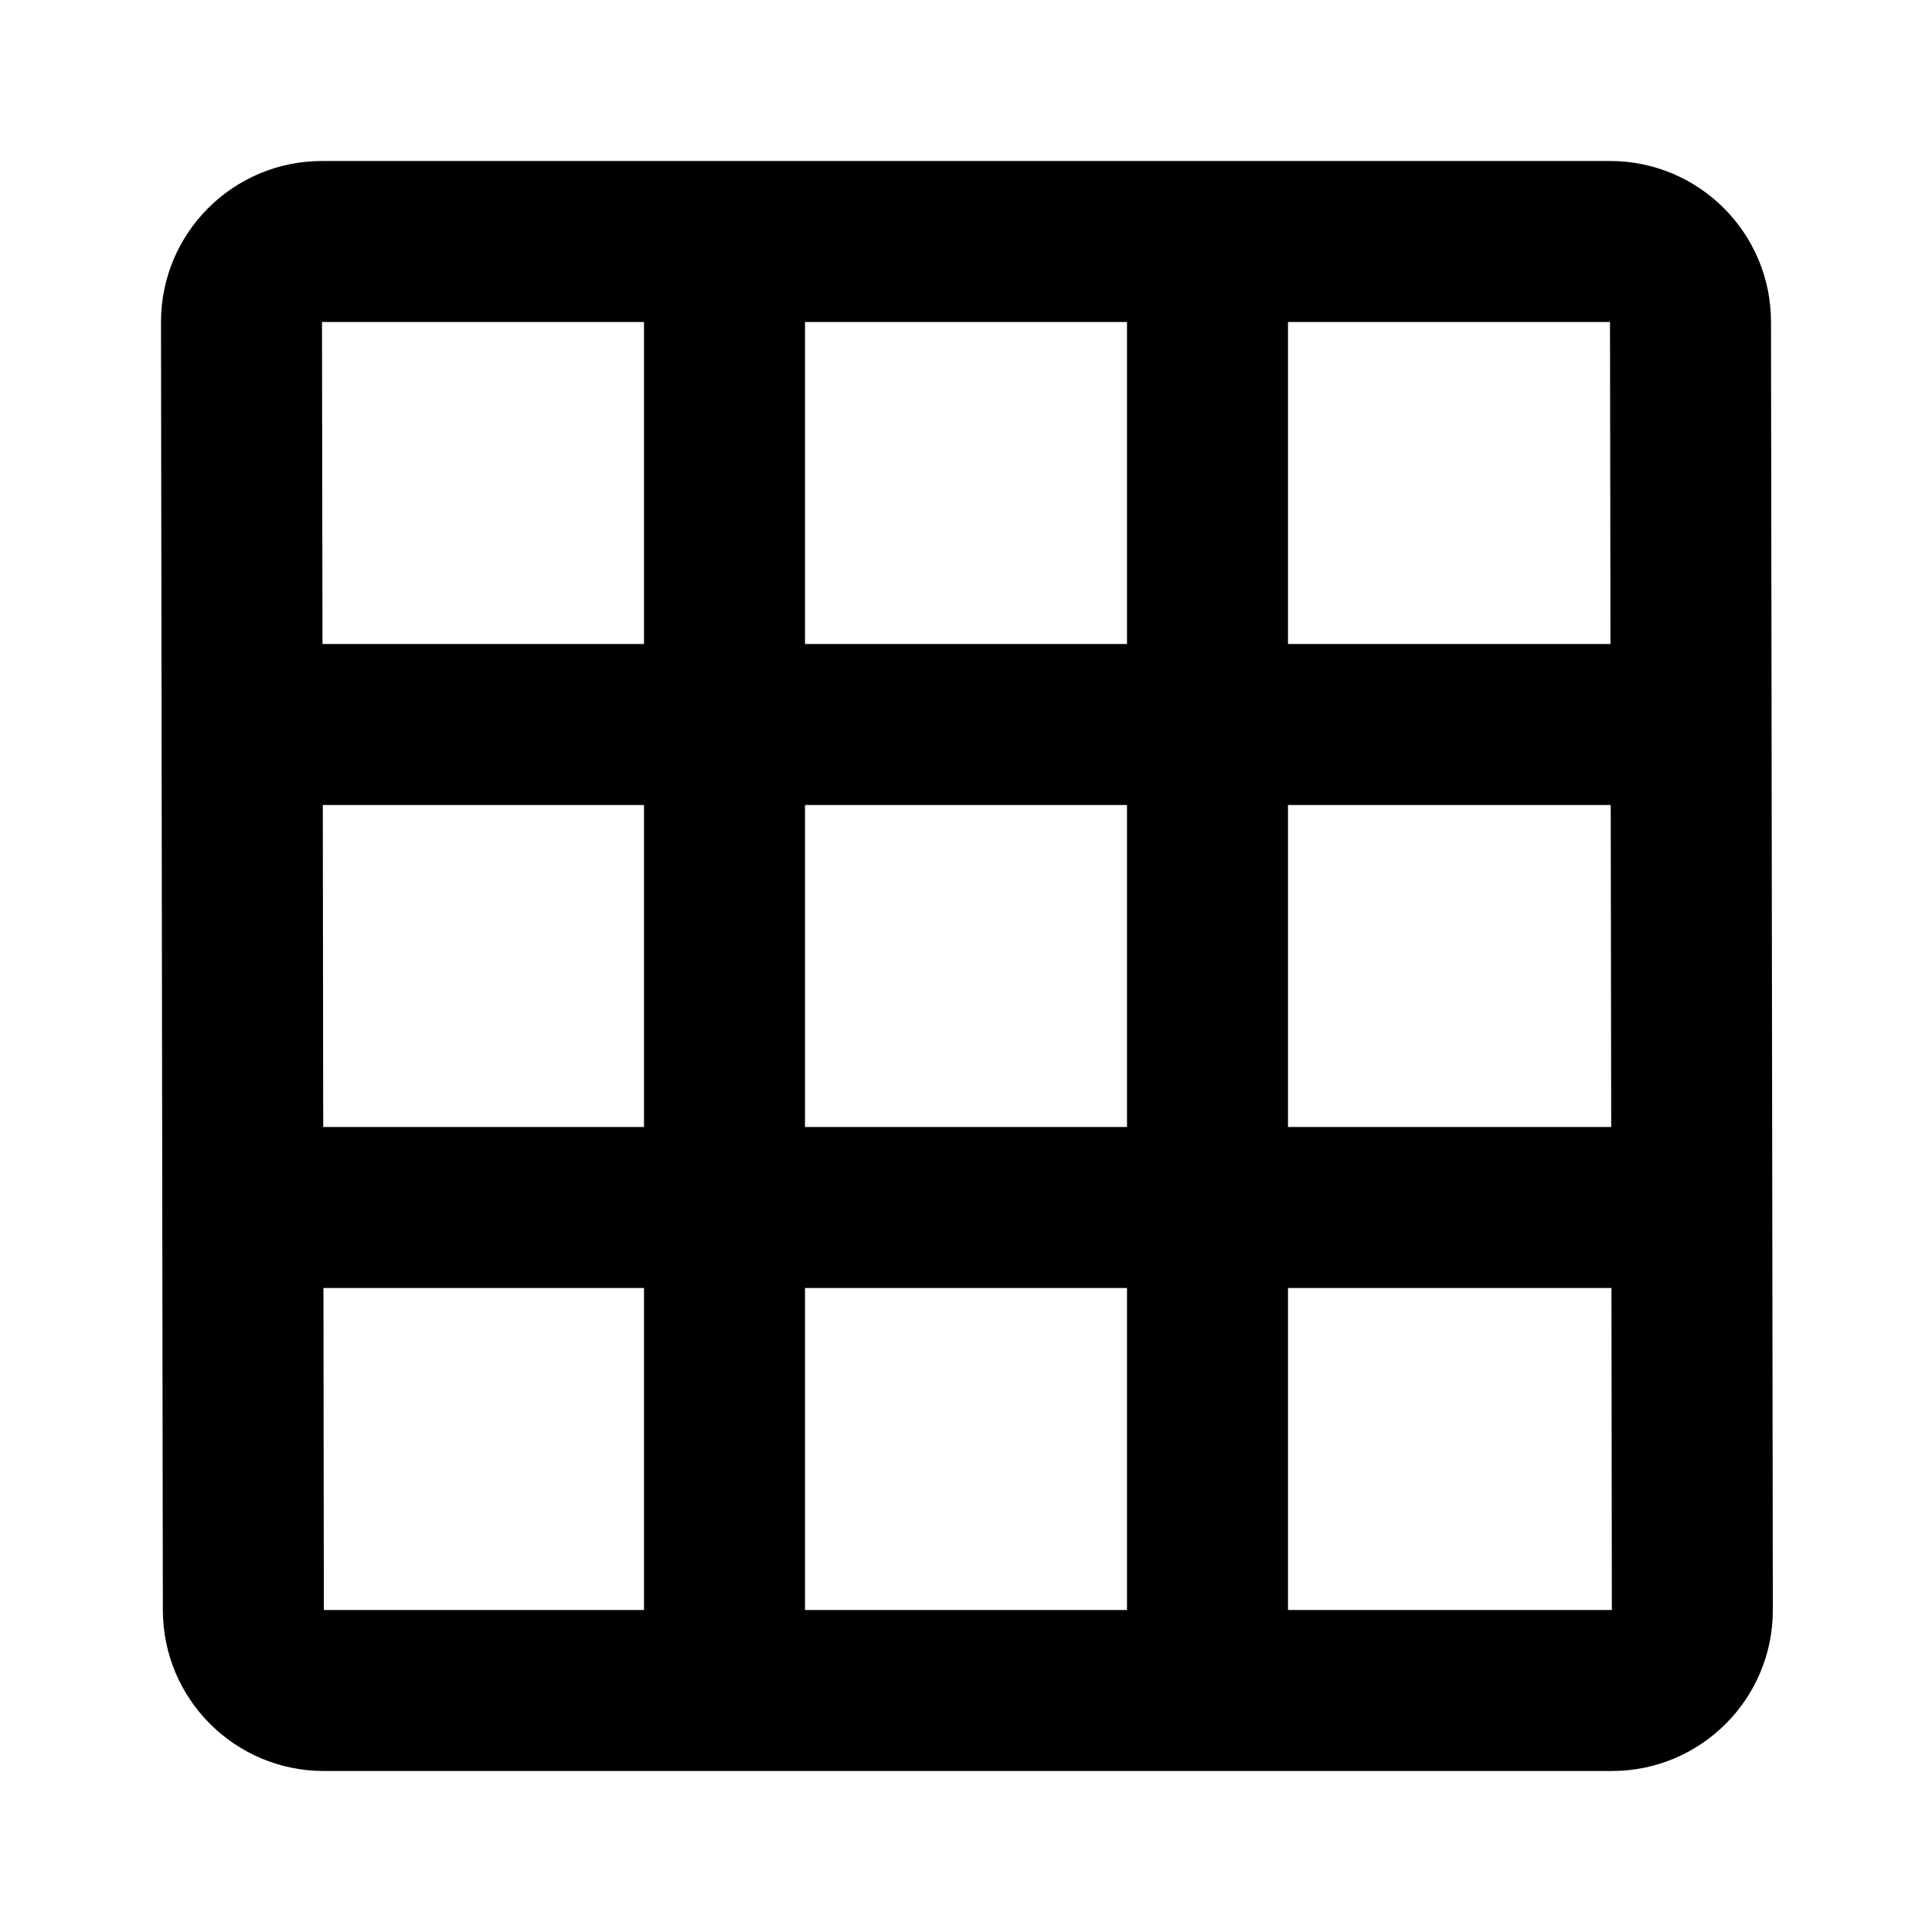 <svg xmlns="http://www.w3.org/2000/svg" version="1.1" baseProfile="full" width="24" height="24" viewBox="0 0 24.00 24.00" xml:space="preserve"><path fill="#000" fill-opacity="1" stroke-width=".2" stroke-linejoin="round" d="M10 4v4h4V4h-4zm6 0v4h4.006L20 4h-4zm0 6v4h4.015l-.006-4H16zm0 6v4h4.023l-.005-4H16zm-2 4v-4h-4v4h4zm-6 0v-4H4.018l.005 4H8zm0-6v-4H4.01l.005 4H8zm0-6V4H4l.006 4H8zm2 6h4v-4h-4v4zM4 2h16c1.105 0 2 .895 2 2l.023 16c0 1.105-.895 2-2 2h-16c-1.104 0-2-.895-2-2L2 4c0-1.105.895-2 2-2z"/></svg>